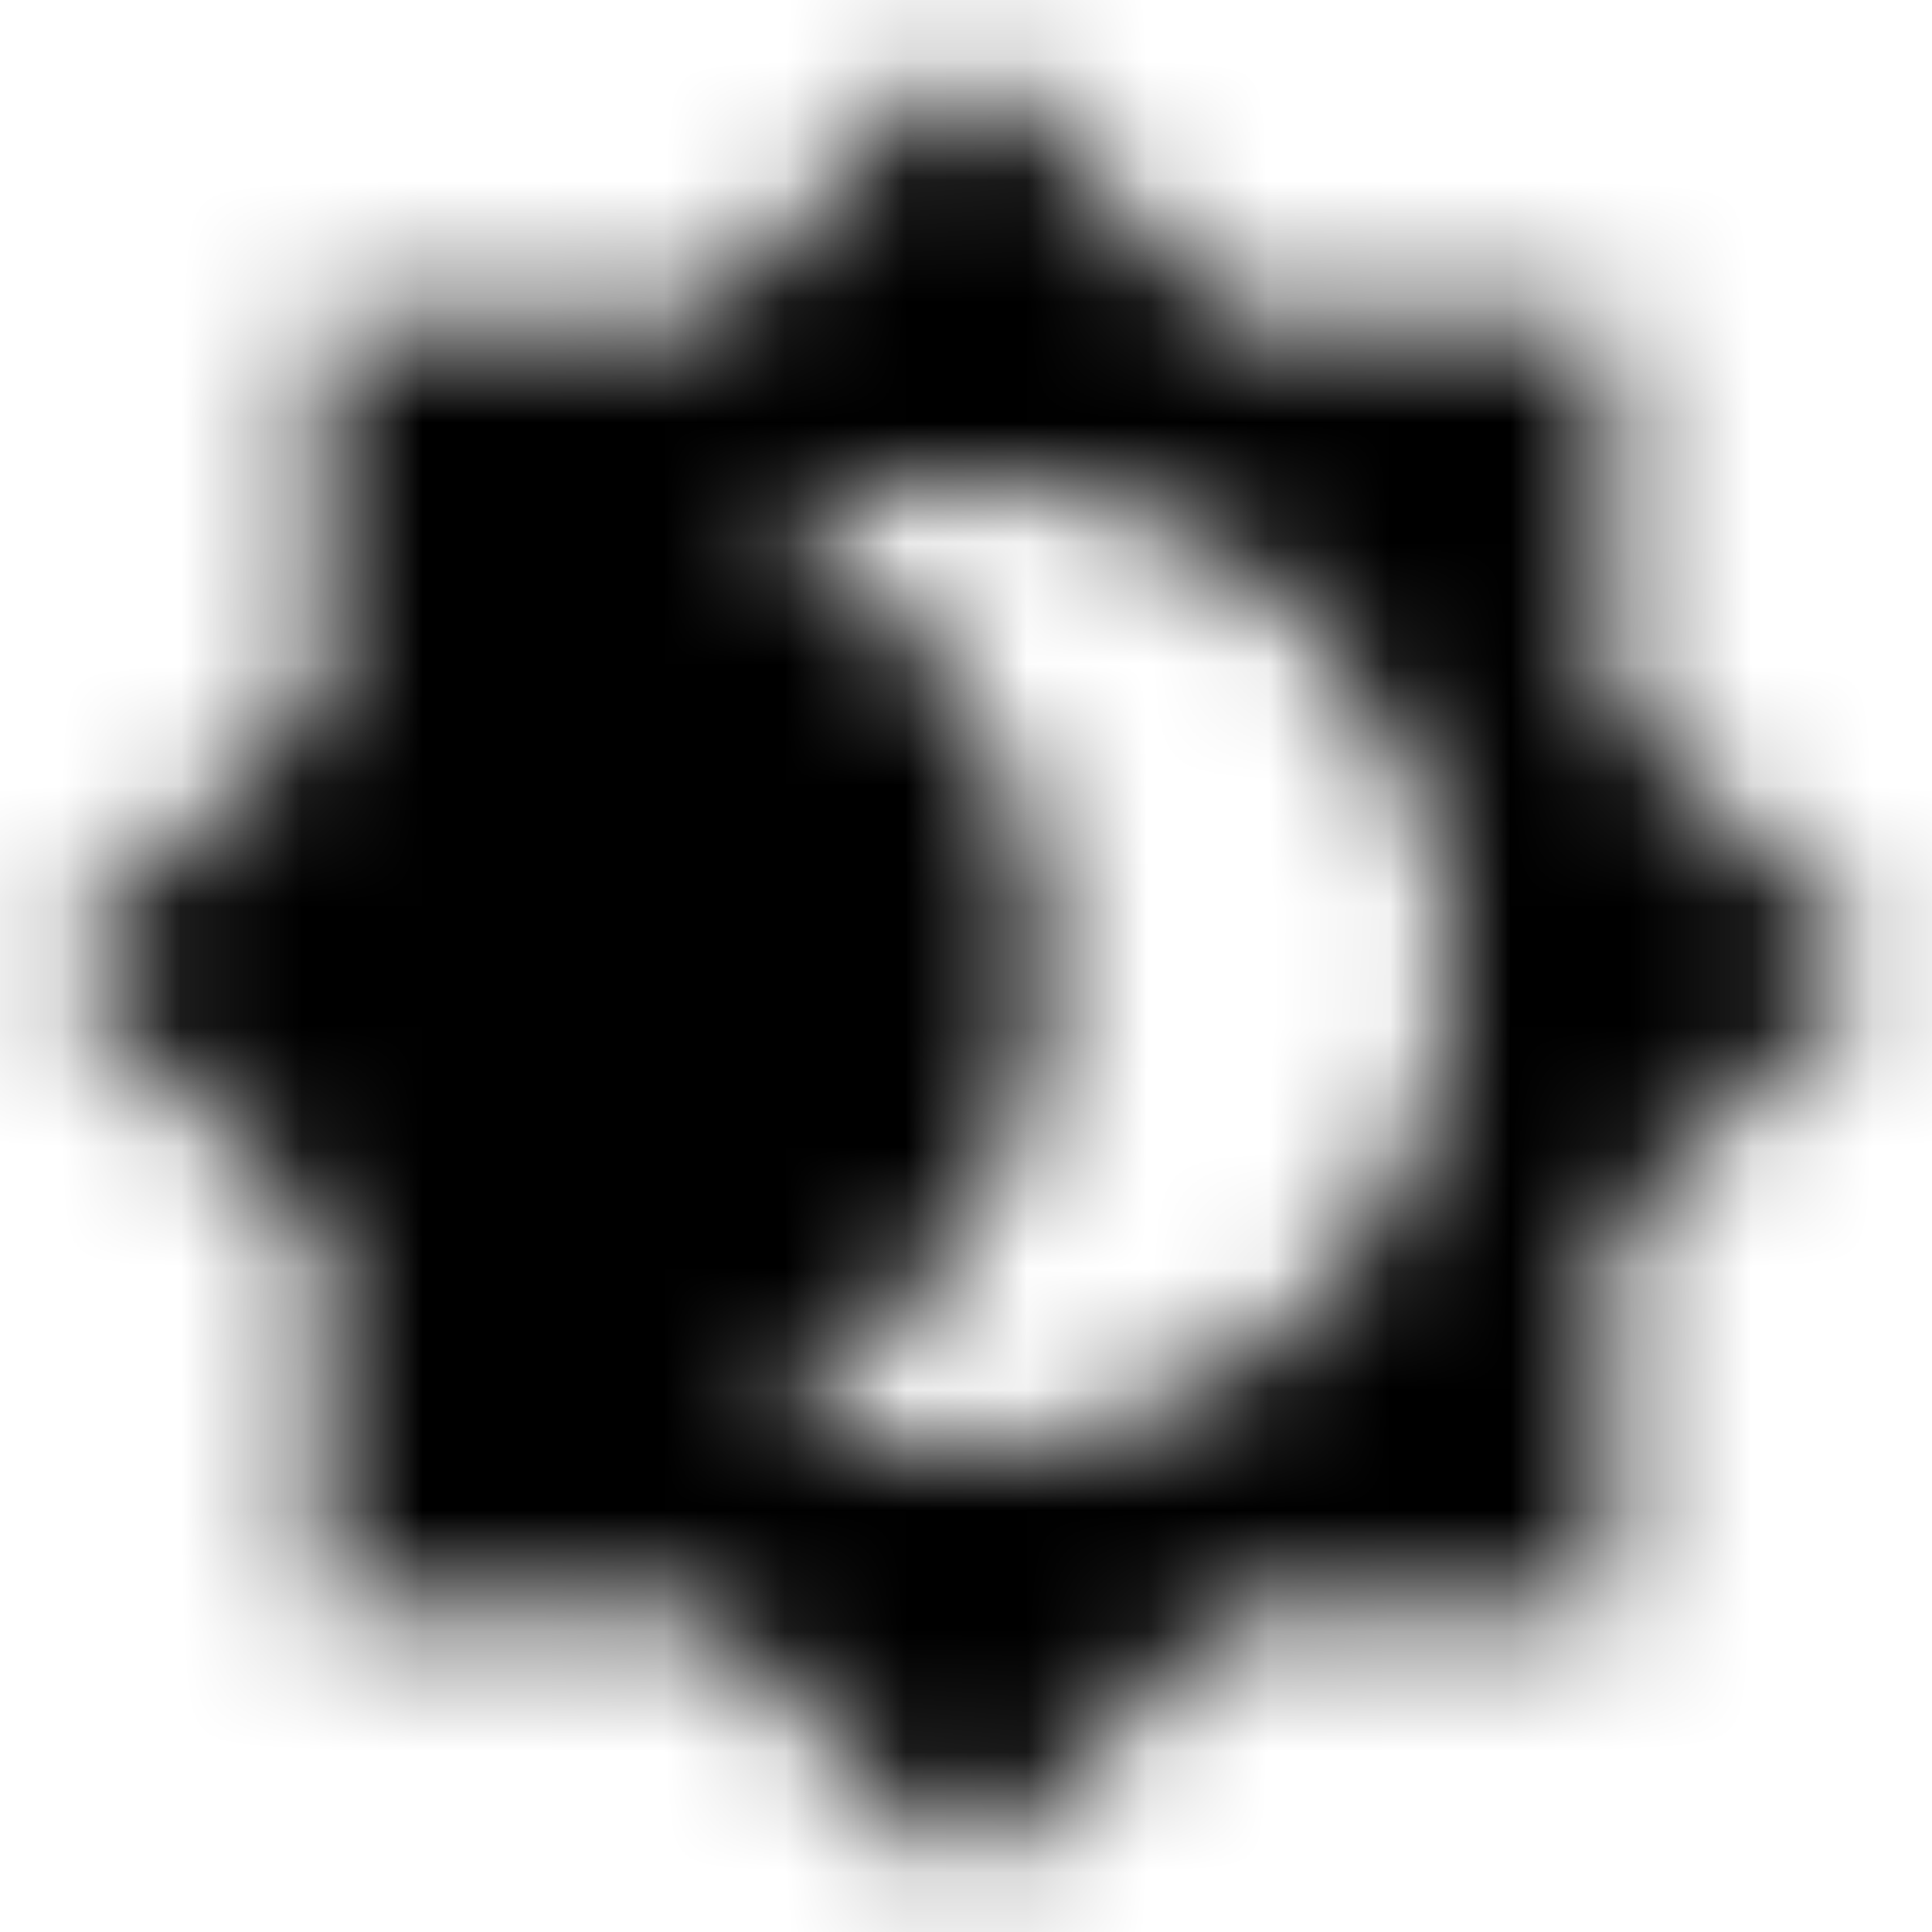 <svg xmlns="http://www.w3.org/2000/svg" xmlns:xlink="http://www.w3.org/1999/xlink" width="16" height="16" viewBox="0 0 16 16">
  <defs>
    <path id="brightness-4-a" d="M13.333,5.793 L13.333,2.667 L10.207,2.667 L8,0.46 L5.793,2.667 L2.667,2.667 L2.667,5.793 L0.46,8 L2.667,10.207 L2.667,13.333 L5.793,13.333 L8,15.54 L10.207,13.333 L13.333,13.333 L13.333,10.207 L15.54,8 L13.333,5.793 Z M8,12 C7.407,12 6.84,11.867 6.333,11.633 C7.707,11 8.667,9.613 8.667,8 C8.667,6.387 7.707,5 6.333,4.367 C6.84,4.133 7.407,4 8,4 C10.207,4 12,5.793 12,8 C12,10.207 10.207,12 8,12 Z"/>
  </defs>
  <g fill="none" fill-rule="evenodd">
    <mask id="brightness-4-b" fill="#fff">
      <use xlink:href="#brightness-4-a"/>
    </mask>
    <g fill="CurrentColor" mask="url(#brightness-4-b)">
      <rect width="16" height="16"/>
    </g>
  </g>
</svg>
